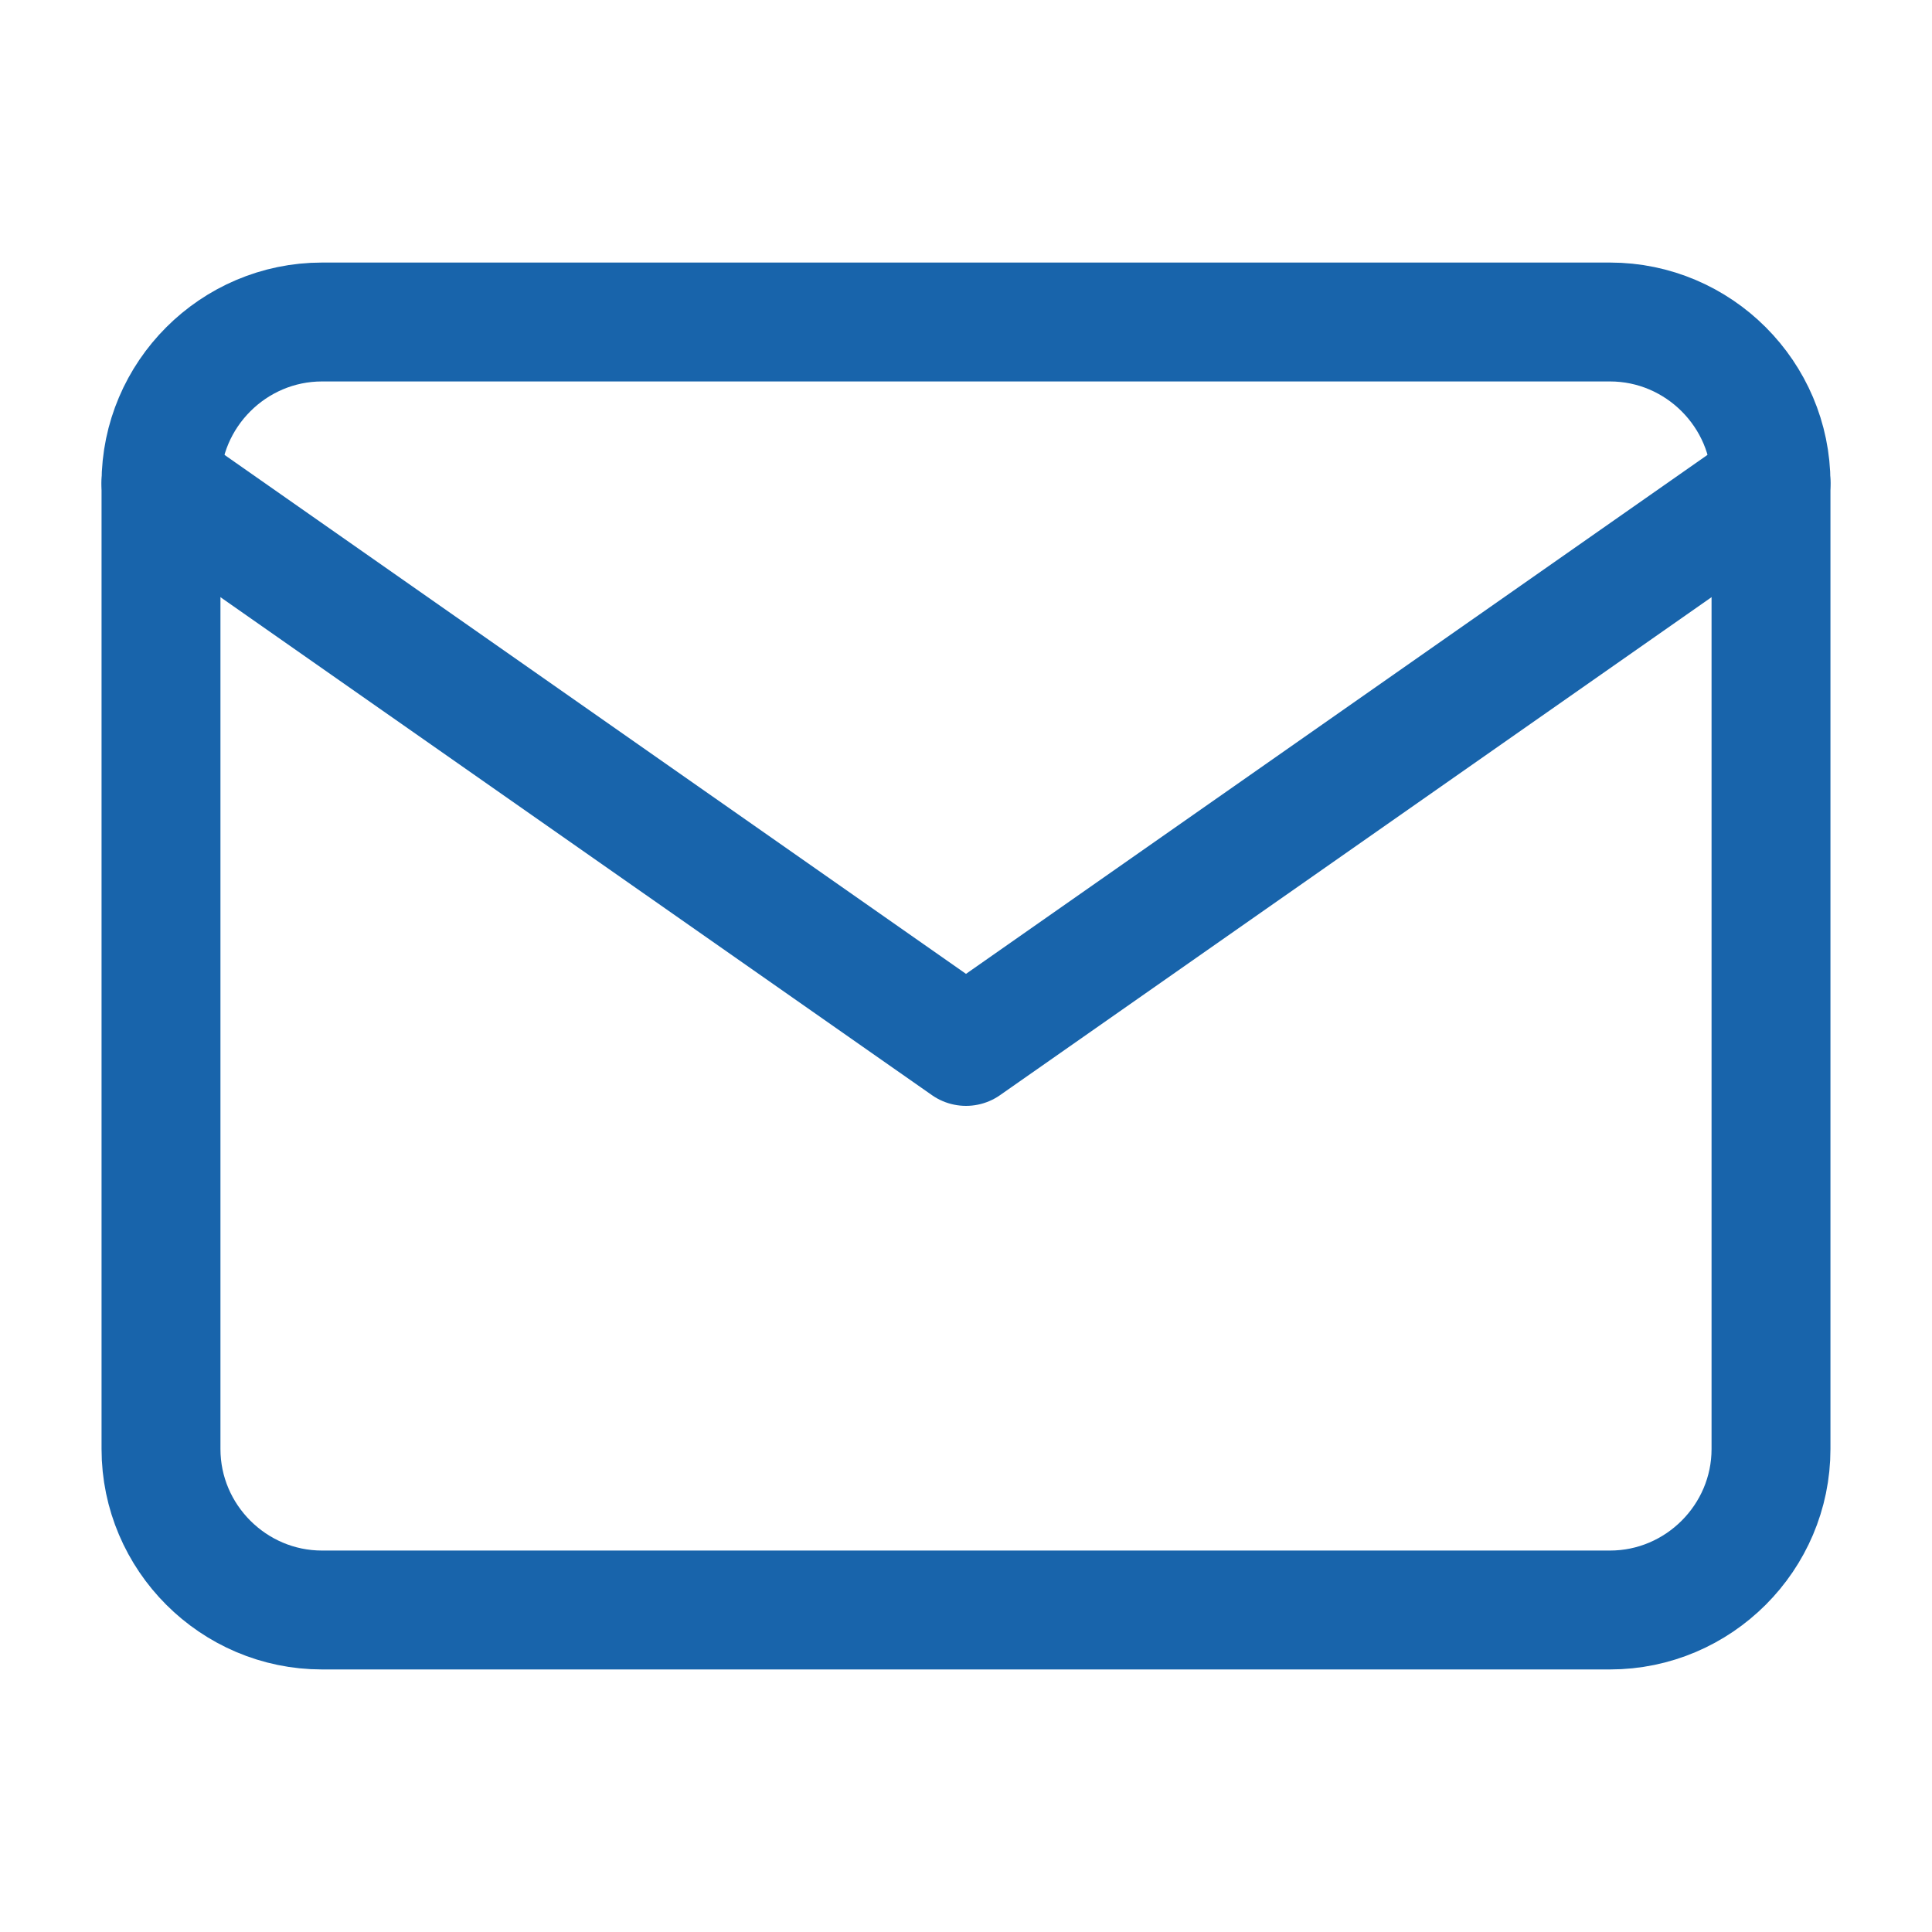 <svg width="24" height="24" viewBox="0 0 24 24" fill="none" xmlns="http://www.w3.org/2000/svg">
<path d="M4 4H20C21.1 4 22 4.9 22 6V18C22 19.1 21.1 20 20 20H4C2.9 20 2 19.1 2 18V6C2 4.9 2.9 4 4 4Z" stroke="#1864AB" stroke-width="1.477" stroke-linecap="round" stroke-linejoin="round"/>
<path d="M22 6L12 12.999L2 6" stroke="#1864AB" stroke-width="1.477" stroke-linecap="round" stroke-linejoin="round"/>
</svg>
